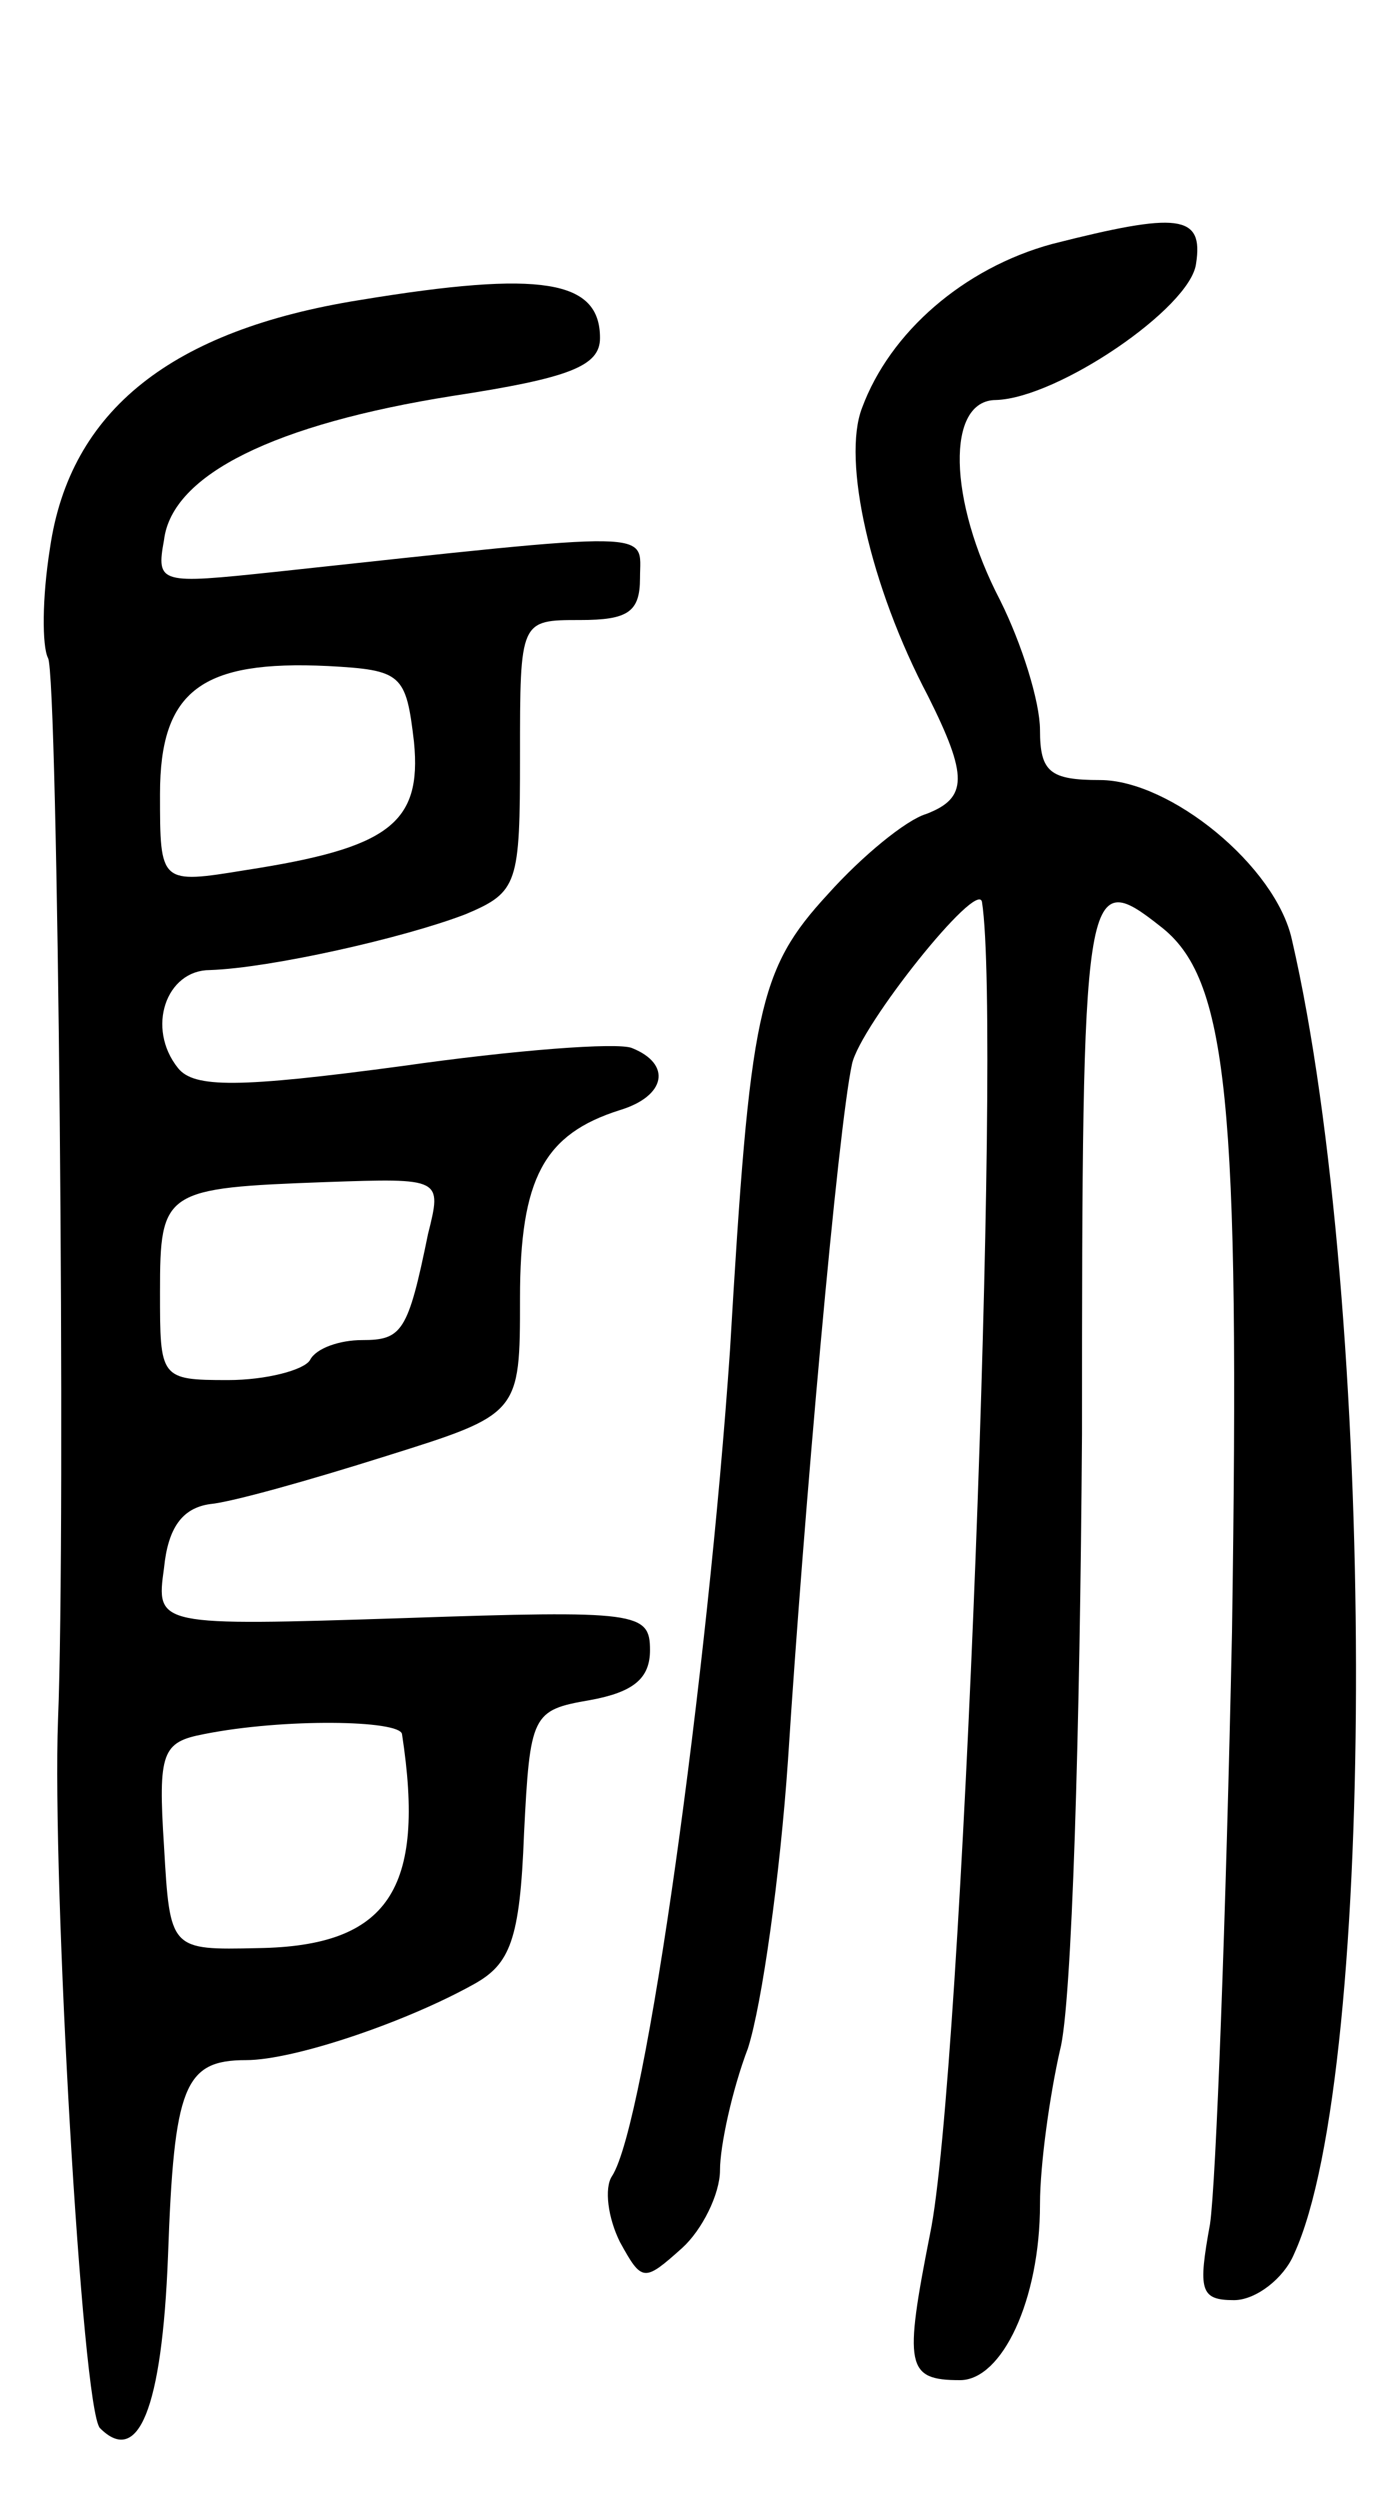 <svg version="1.0" xmlns="http://www.w3.org/2000/svg"
 width="70pt" height="125pt" viewBox="0 0 70 125"
 preserveAspectRatio="xMidYMid meet">
<g transform="translate(0,125) scale(0.1,-0.1)"
fill="#000000" stroke="none">
<path d="M526 1128 c-44 -12 -81 -44 -95 -82 -10 -26 4 -89 33 -144 20 -40 20
-51 -1 -59 -10 -3 -32 -21 -49 -40 -35 -38 -39 -58 -49 -228 -11 -161 -42
-387 -59 -413 -4 -6 -2 -21 4 -33 11 -20 12 -20 31 -3 10 9 19 27 19 39 0 12
6 40 14 61 7 22 16 86 20 144 8 125 25 316 32 348 4 19 63 93 65 81 10 -64
-10 -590 -26 -666 -13 -66 -12 -73 15 -73 21 0 40 40 40 88 0 20 5 55 10 77 6
22 10 160 11 308 0 276 1 284 39 254 34 -26 40 -86 36 -353 -3 -142 -8 -276
-11 -296 -6 -33 -5 -38 12 -38 11 0 25 11 30 23 42 91 41 475 -1 657 -8 37
-61 80 -96 80 -25 0 -30 4 -30 25 0 14 -9 43 -20 65 -26 50 -27 100 -2 100 31
1 97 46 100 68 4 25 -9 26 -72 10z"/>
<path d="M180 1100 c-94 -15 -145 -55 -155 -124 -4 -25 -4 -49 -1 -55 5 -7 9
-434 5 -531 -3 -80 12 -345 21 -354 19 -19 31 9 34 86 3 85 8 98 39 98 24 0
80 19 114 38 18 10 23 22 25 75 3 60 4 62 33 67 22 4 30 11 30 25 0 19 -6 20
-123 16 -124 -4 -124 -4 -120 25 2 20 9 30 23 32 11 1 50 12 88 24 67 21 67
21 67 79 0 60 12 82 50 94 23 7 26 23 6 31 -7 3 -59 -1 -115 -9 -82 -11 -104
-11 -112 -1 -16 20 -6 49 16 49 30 1 97 16 128 28 26 11 27 15 27 79 0 68 0
68 30 68 24 0 30 4 30 21 0 24 12 24 -183 3 -57 -6 -59 -6 -55 16 4 33 56 58
144 72 59 9 74 15 74 29 0 29 -29 34 -120 19z m27 -221 c4 -41 -13 -53 -84
-64 -43 -7 -43 -7 -43 38 0 52 21 67 84 64 37 -2 39 -4 43 -38z m7 -246 c-10
-49 -13 -53 -33 -53 -11 0 -23 -4 -26 -10 -3 -5 -22 -10 -41 -10 -34 0 -34 1
-34 44 0 51 2 52 83 55 58 2 58 2 51 -26z m-13 -250 c12 -78 -7 -106 -72 -107
-44 -1 -44 -1 -47 51 -3 47 -1 52 20 56 40 8 98 7 99 0z"/>
</g>
</svg>
